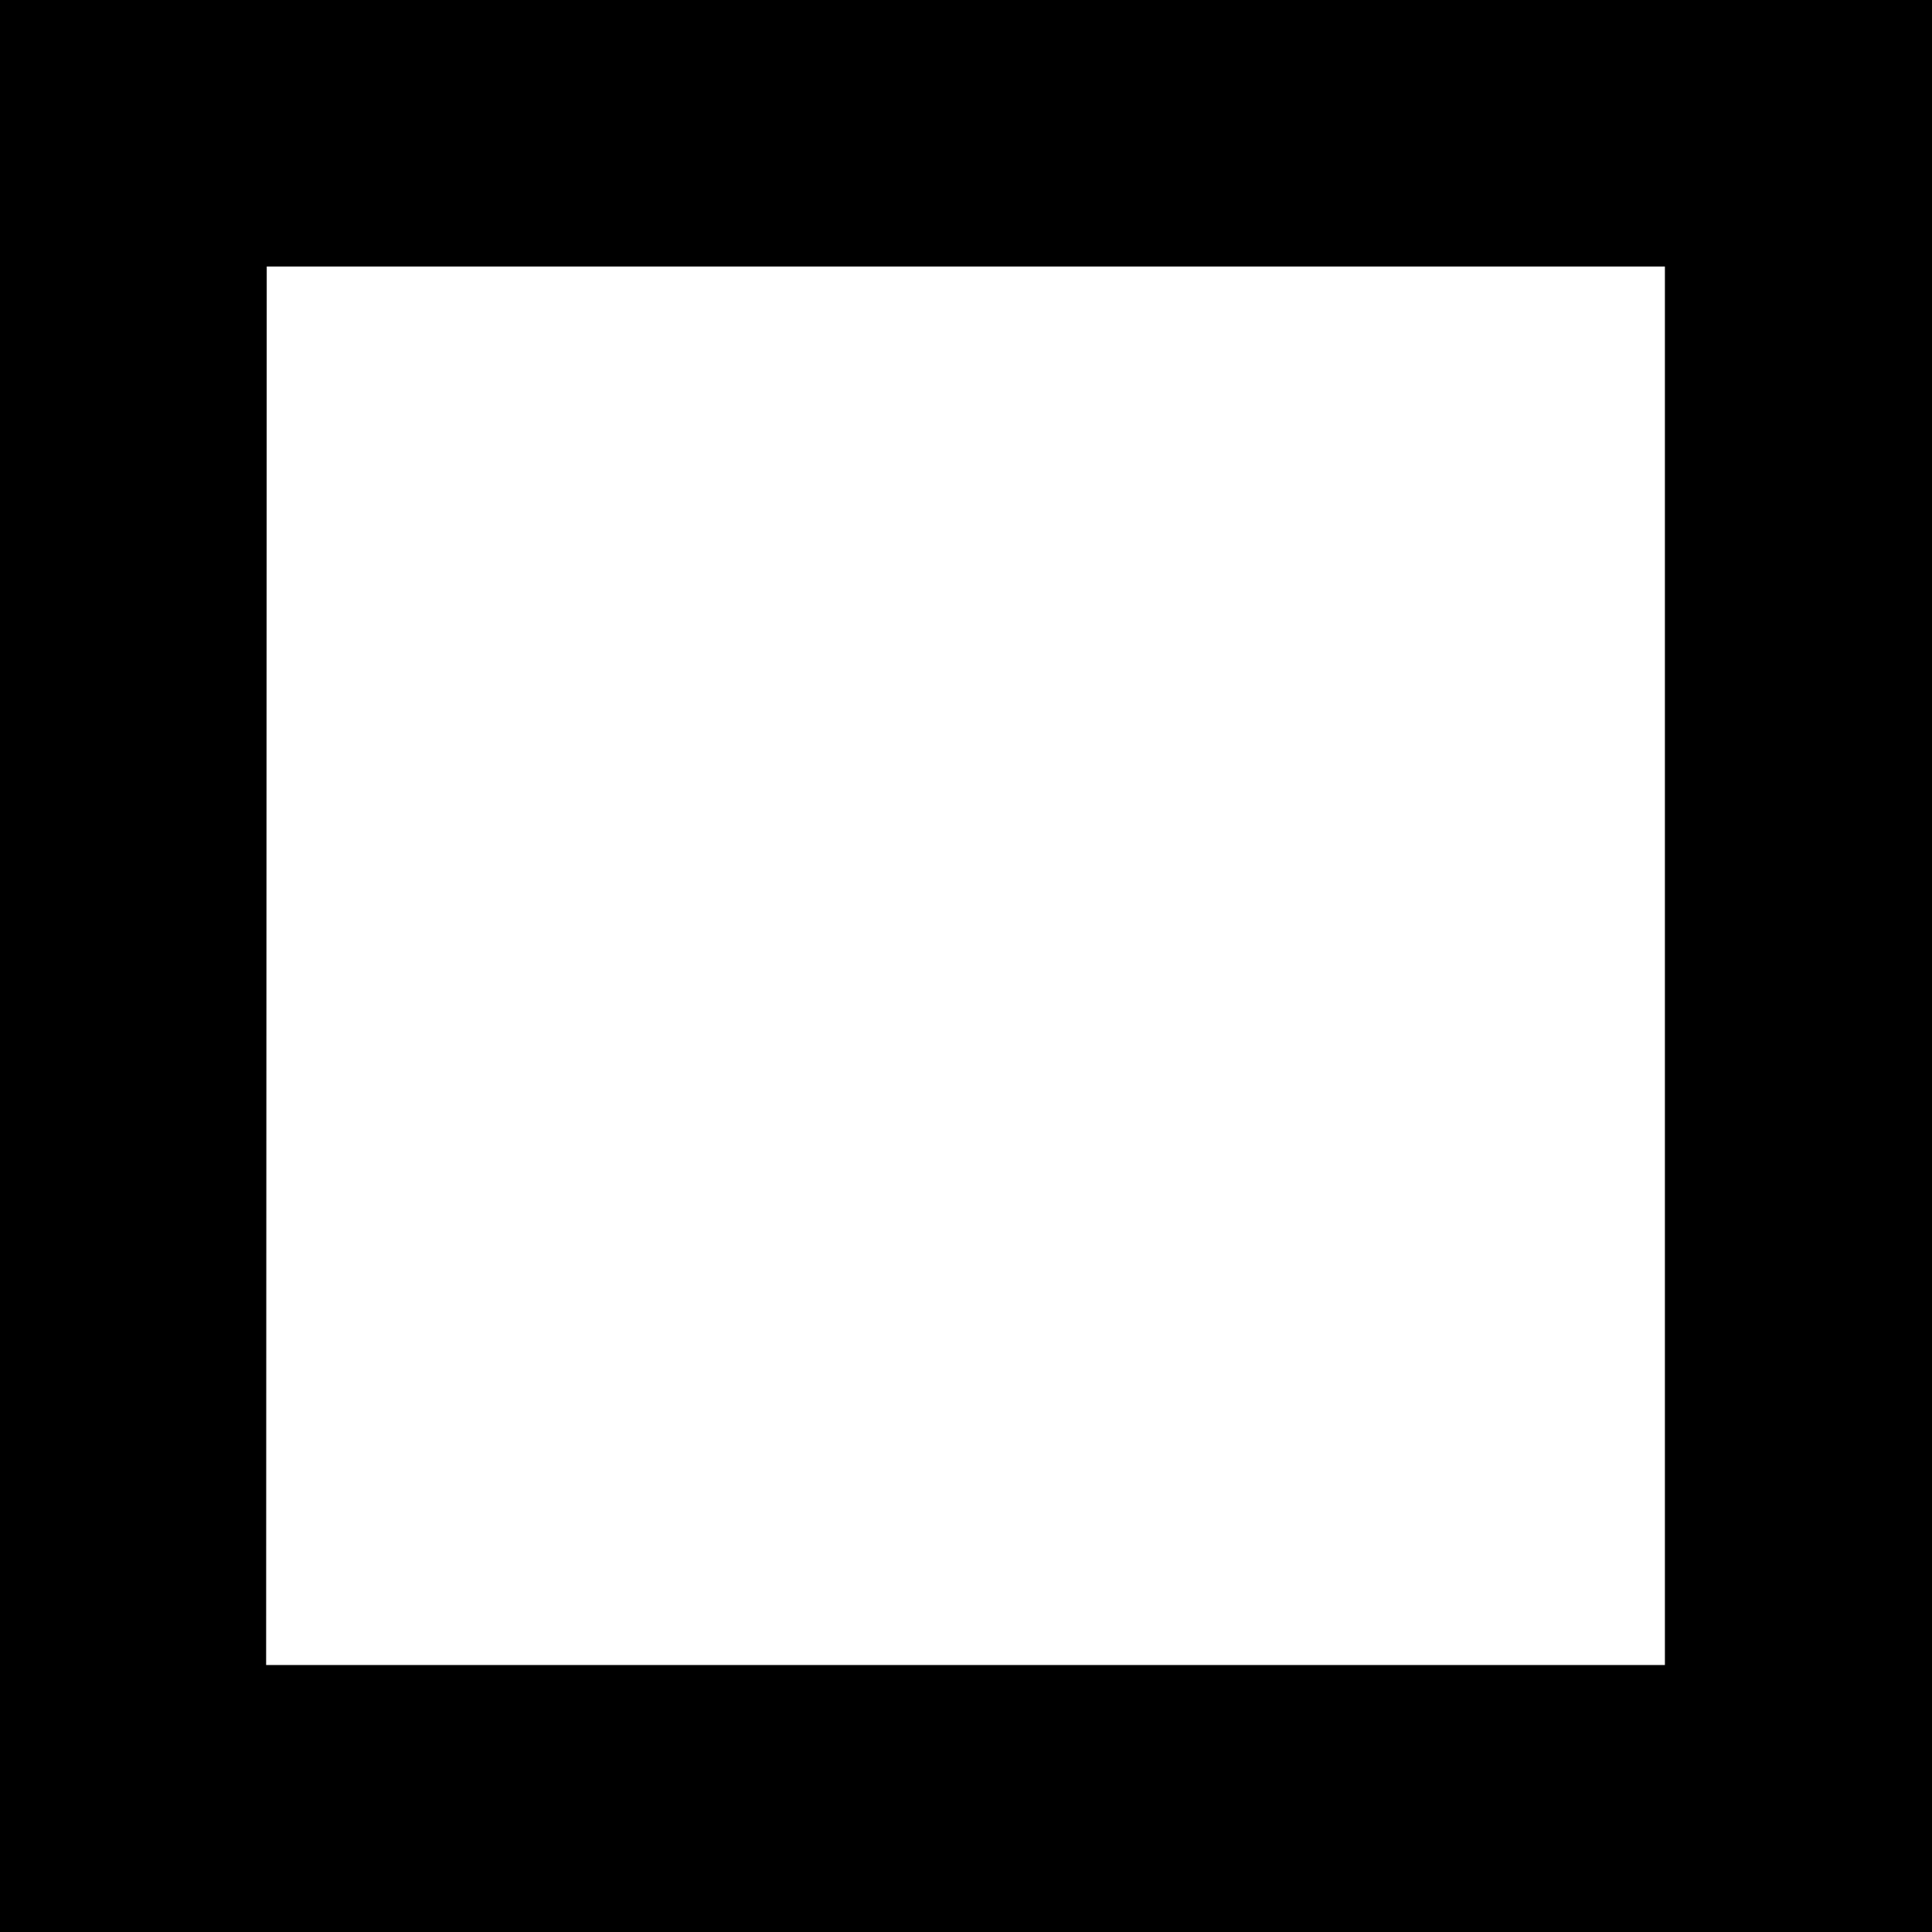 <svg width="16" height="16" xmlns="http://www.w3.org/2000/svg" viewBox="0 0 16 16" shape-rendering="geometricPrecision"><path d="M0 0v16h16V0H0zm13.788 13.789H2.204l.005-11.582h11.579v11.582z"/></svg>